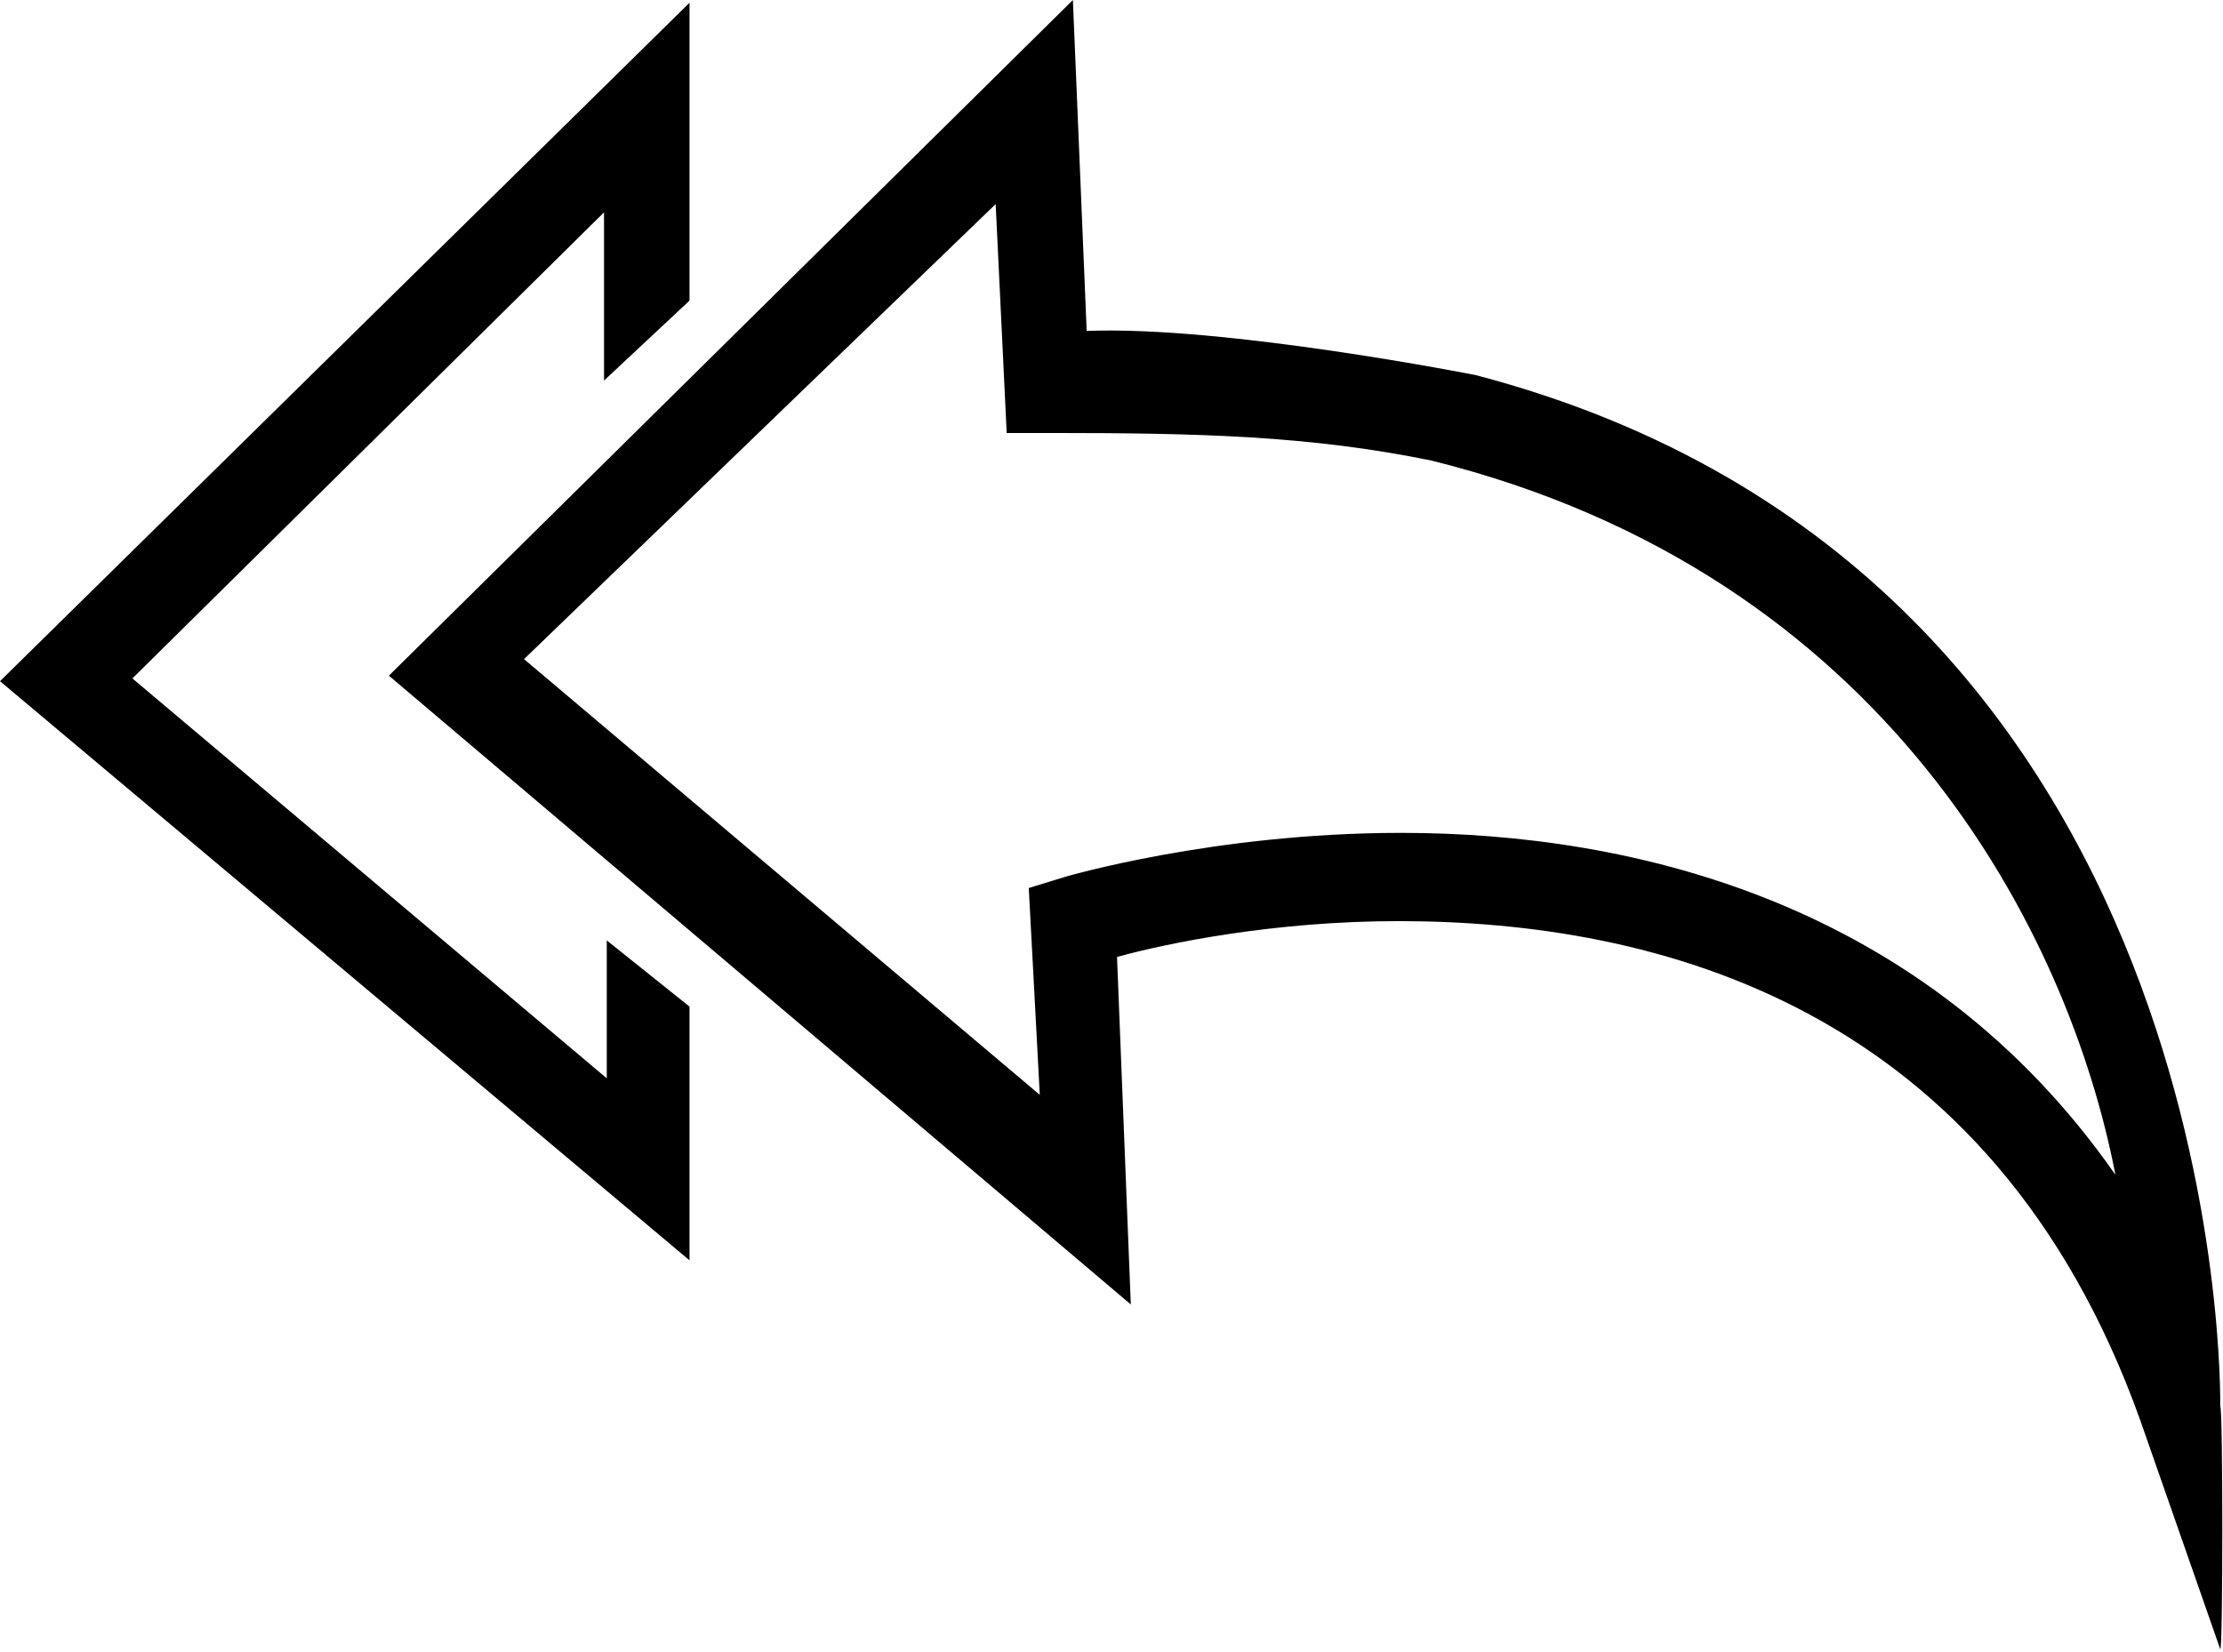 <?xml version="1.0" encoding="utf-8"?>
<!-- Generator: Adobe Illustrator 18.1.0, SVG Export Plug-In . SVG Version: 6.00 Build 0)  -->
<!DOCTYPE svg PUBLIC "-//W3C//DTD SVG 1.1//EN" "http://www.w3.org/Graphics/SVG/1.1/DTD/svg11.dtd">
<svg version="1.1" id="Ebene_1" xmlns="http://www.w3.org/2000/svg" xmlns:xlink="http://www.w3.org/1999/xlink" x="0px" y="0px"
	 viewBox="599 369.3 80.6 59.9" enable-background="new 599 369.3 80.6 59.9" xml:space="preserve">
<path d="M624,405.8l-3-2.4l0,5l-17.2-14.5l17.1-16.9l0,6.1l3.1-2.9v-10.8l-25,24.6l25,21V405.8z"/>
<g>
	<path d="M679.5,420.3c0-0.2,0.5-30.2-27-37.4c0,0-9.1-1.8-14.1-1.6l-0.5-12l-24.8,24.5l26.9,22.8l-0.5-12.6
		c1.8-0.5,5.7-1.3,10.2-1.3c9.3,0,21.5,3,26.9,18.1l2.9,8.3C679.6,429.2,679.6,420.3,679.5,420.3z M649.8,399.5
		c-6.8,0-12.2,1.6-12.2,1.6l-1.3,0.4l0.4,7.5L618,393.2l17.1-16.5l0.4,8.3h1.6c5.4,0,9.4,0.1,13.8,1l0,0
		c16.5,4.1,23.1,17.1,24.8,25.9C668.8,402,658.2,399.5,649.8,399.5z"/>
</g>
</svg>
